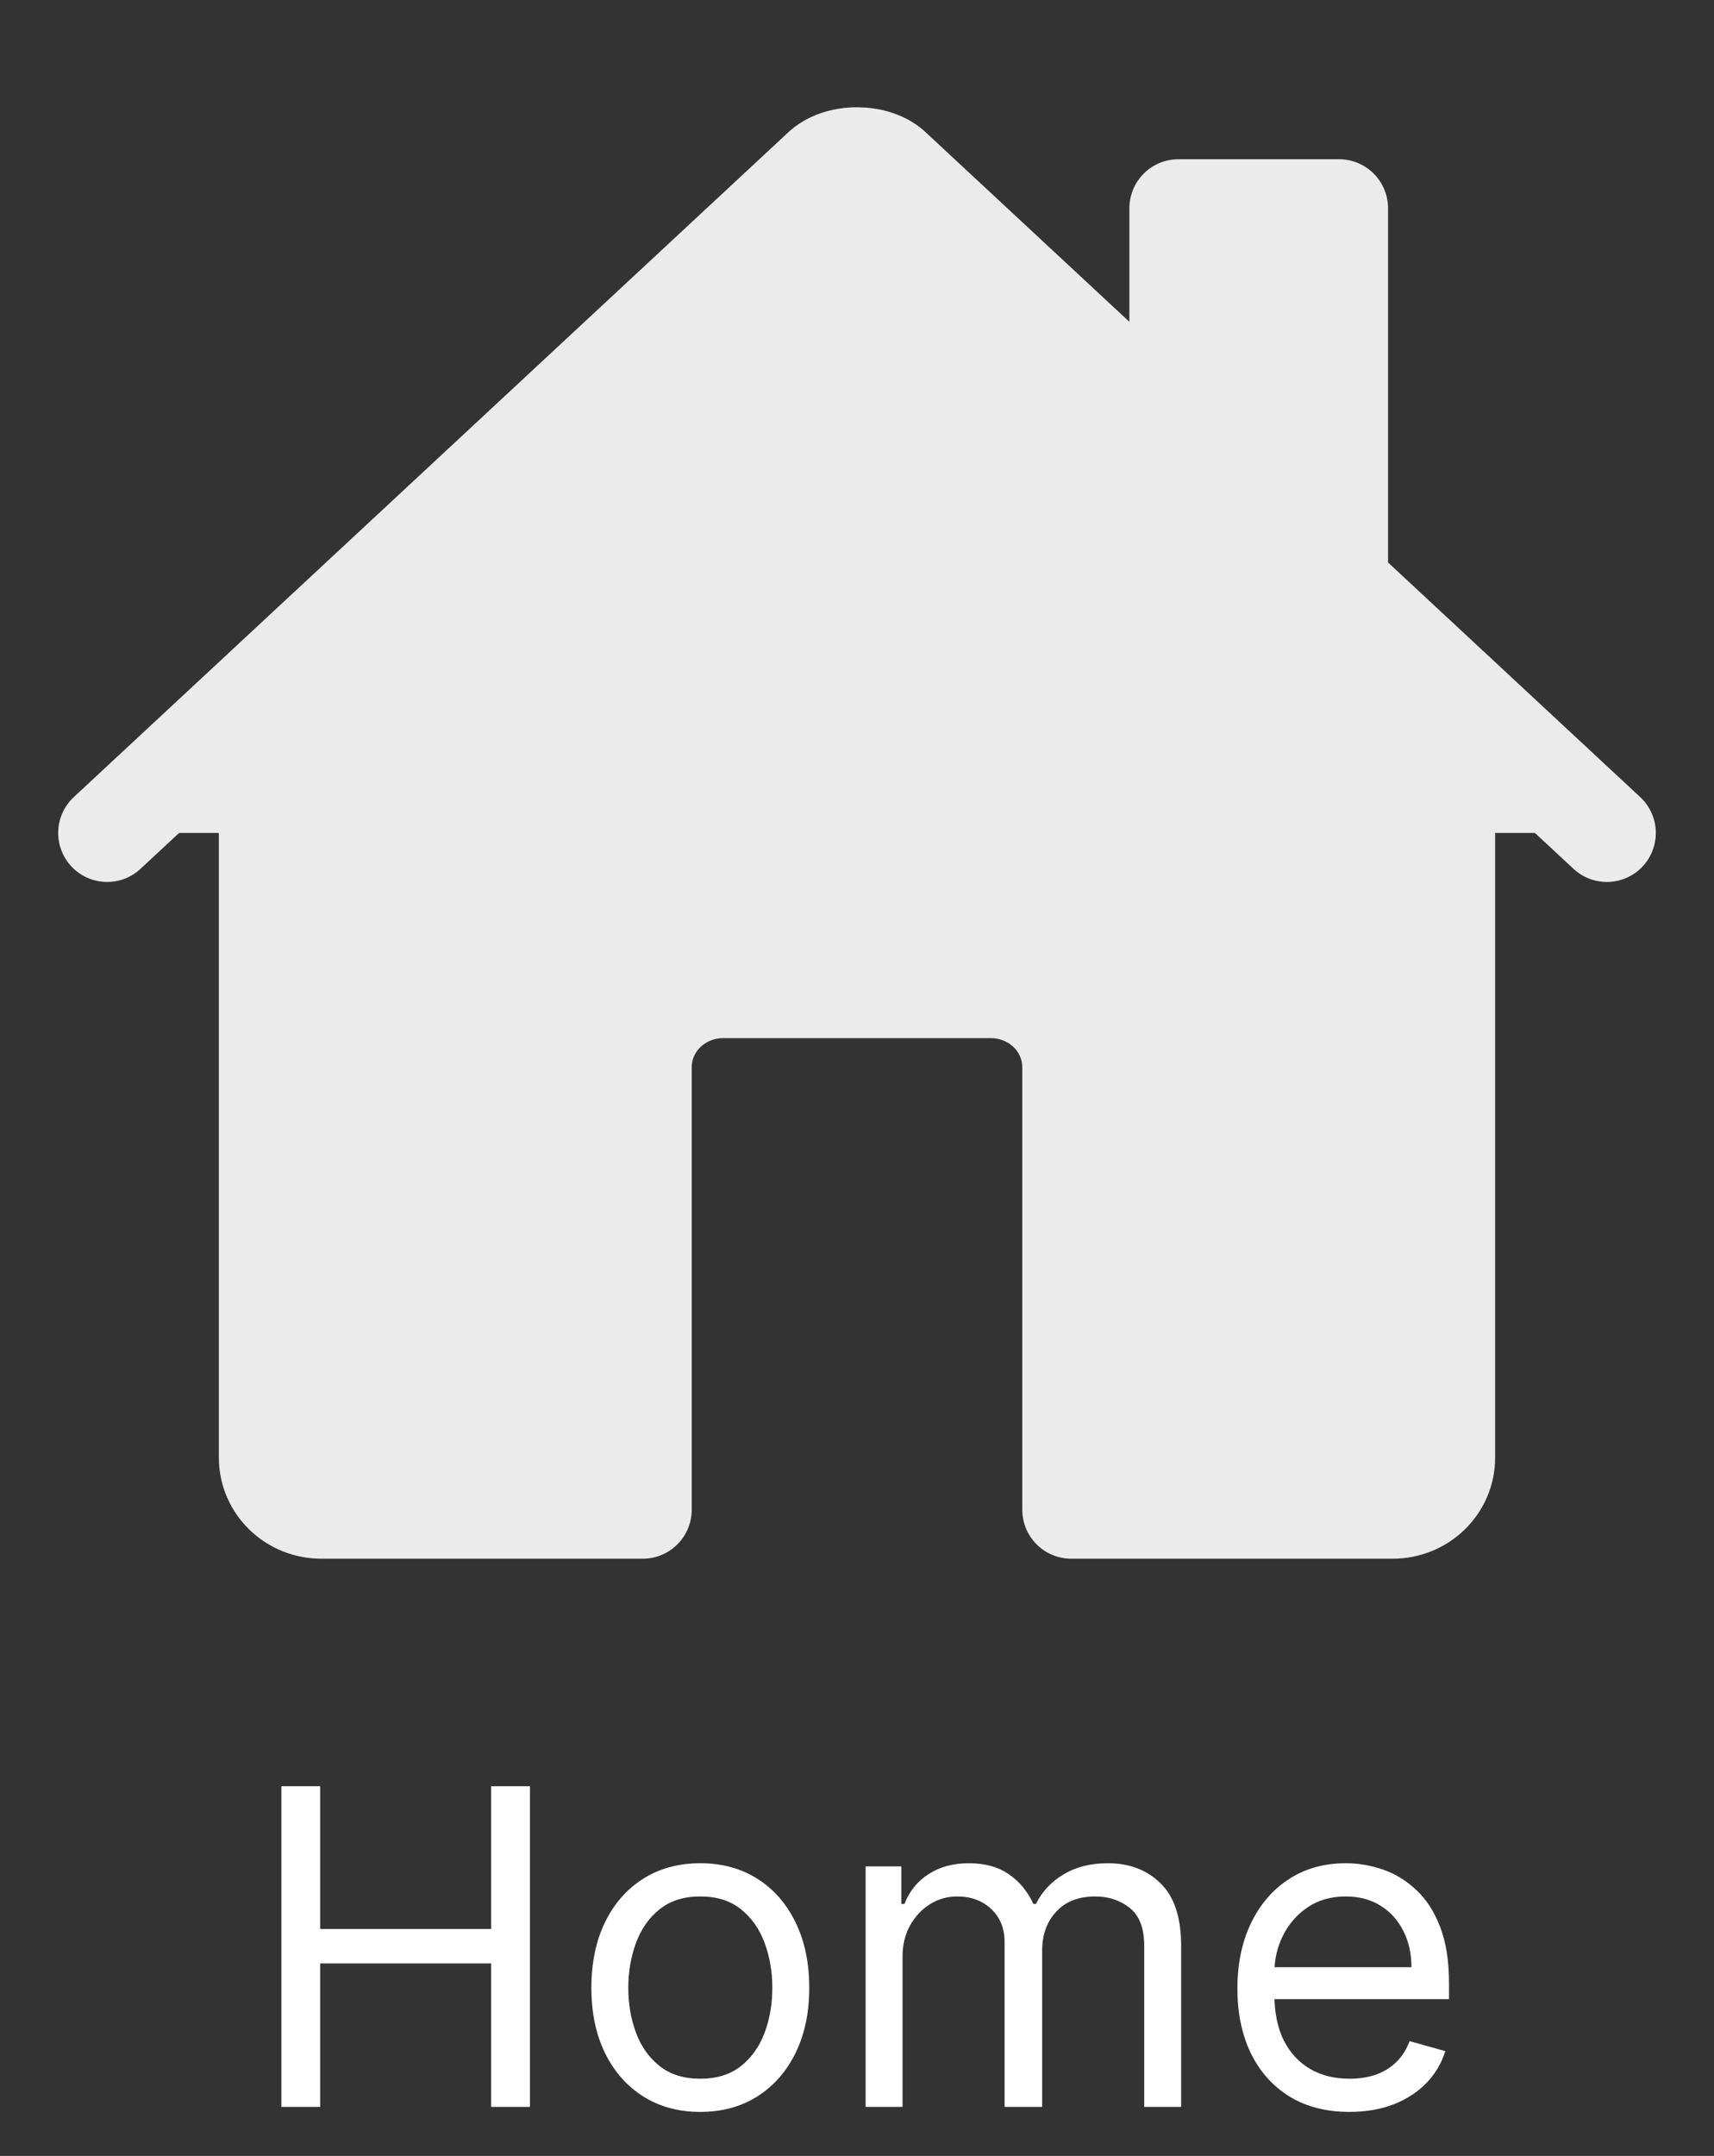 <svg width="35" height="44" viewBox="0 0 35 44" fill="none" xmlns="http://www.w3.org/2000/svg">
<rect x="0" y="0" width="35" height="44" fill="#333333" stroke="none"/>
<path d="M5.469 14.078V29.75C5.469 30.032 5.584 30.302 5.789 30.501C5.994 30.701 6.272 30.812 6.562 30.812H13.125V21.781C13.125 21.359 13.298 20.953 13.605 20.654C13.913 20.355 14.331 20.188 14.766 20.188H20.234C20.669 20.188 21.087 20.355 21.395 20.654C21.702 20.953 21.875 21.359 21.875 21.781V30.812H28.438C28.728 30.812 29.006 30.701 29.211 30.501C29.416 30.302 29.531 30.032 29.531 29.75V14.078" fill="#EBEBEB"/>
<path d="M5.469 14.078V29.75C5.469 30.032 5.584 30.302 5.789 30.501C5.994 30.701 6.272 30.812 6.562 30.812H13.125V21.781C13.125 21.359 13.298 20.953 13.605 20.654C13.913 20.355 14.331 20.188 14.766 20.188H20.234C20.669 20.188 21.087 20.355 21.395 20.654C21.702 20.953 21.875 21.359 21.875 21.781V30.812H28.438C28.728 30.812 29.006 30.701 29.211 30.501C29.416 30.302 29.531 30.032 29.531 29.75V14.078" stroke="#EBEBEB" stroke-width="2" stroke-linecap="round" stroke-linejoin="round"/>
<path d="M32.812 17L18.244 3.453C17.903 3.103 17.104 3.099 16.756 3.453L2.188 17M27.344 11.887V4.25H24.062V8.832" fill="#EBEBEB"/>
<path d="M32.812 17L18.244 3.453C17.903 3.103 17.104 3.099 16.756 3.453L2.188 17M27.344 11.887V4.25H24.062V8.832" stroke="#EBEBEB" stroke-width="2" stroke-linecap="round" stroke-linejoin="round"/>
<path d="M5.746 43V36.455H6.539V39.369H10.029V36.455H10.822V43H10.029V40.072H6.539V43H5.746ZM14.3 43.102C13.857 43.102 13.468 42.997 13.134 42.786C12.801 42.575 12.541 42.28 12.354 41.901C12.169 41.521 12.076 41.078 12.076 40.571C12.076 40.06 12.169 39.613 12.354 39.232C12.541 38.85 12.801 38.554 13.134 38.343C13.468 38.133 13.857 38.027 14.3 38.027C14.744 38.027 15.131 38.133 15.464 38.343C15.798 38.554 16.058 38.85 16.244 39.232C16.431 39.613 16.525 40.06 16.525 40.571C16.525 41.078 16.431 41.521 16.244 41.901C16.058 42.28 15.798 42.575 15.464 42.786C15.131 42.997 14.744 43.102 14.3 43.102ZM14.3 42.425C14.637 42.425 14.914 42.338 15.131 42.166C15.349 41.993 15.509 41.766 15.614 41.485C15.718 41.204 15.771 40.899 15.771 40.571C15.771 40.243 15.718 39.937 15.614 39.654C15.509 39.37 15.349 39.141 15.131 38.967C14.914 38.792 14.637 38.705 14.3 38.705C13.964 38.705 13.687 38.792 13.469 38.967C13.252 39.141 13.091 39.37 12.987 39.654C12.882 39.937 12.83 40.243 12.83 40.571C12.83 40.899 12.882 41.204 12.987 41.485C13.091 41.766 13.252 41.993 13.469 42.166C13.687 42.338 13.964 42.425 14.3 42.425ZM17.676 43V38.091H18.405V38.858H18.469C18.571 38.596 18.736 38.392 18.964 38.248C19.192 38.1 19.466 38.027 19.786 38.027C20.109 38.027 20.379 38.1 20.594 38.248C20.811 38.392 20.981 38.596 21.102 38.858H21.154C21.279 38.604 21.468 38.403 21.719 38.254C21.971 38.103 22.272 38.027 22.624 38.027C23.062 38.027 23.422 38.164 23.701 38.439C23.98 38.712 24.119 39.137 24.119 39.715V43H23.365V39.715C23.365 39.352 23.266 39.093 23.068 38.938C22.87 38.782 22.636 38.705 22.368 38.705C22.023 38.705 21.755 38.809 21.566 39.018C21.376 39.224 21.281 39.486 21.281 39.804V43H20.514V39.638C20.514 39.359 20.424 39.134 20.243 38.963C20.061 38.791 19.828 38.705 19.543 38.705C19.347 38.705 19.163 38.757 18.993 38.861C18.825 38.966 18.688 39.11 18.584 39.296C18.482 39.479 18.43 39.691 18.43 39.932V43H17.676ZM27.557 43.102C27.084 43.102 26.676 42.998 26.333 42.789C25.992 42.578 25.729 42.284 25.543 41.907C25.36 41.528 25.268 41.087 25.268 40.584C25.268 40.081 25.36 39.638 25.543 39.254C25.729 38.869 25.986 38.568 26.317 38.353C26.649 38.136 27.037 38.027 27.48 38.027C27.736 38.027 27.988 38.07 28.237 38.155C28.487 38.24 28.714 38.379 28.918 38.57C29.123 38.76 29.286 39.011 29.407 39.325C29.529 39.638 29.589 40.023 29.589 40.481V40.801H25.805V40.149H28.822C28.822 39.872 28.767 39.625 28.656 39.408C28.547 39.19 28.392 39.019 28.189 38.893C27.989 38.767 27.753 38.705 27.48 38.705C27.18 38.705 26.92 38.779 26.7 38.928C26.483 39.075 26.316 39.267 26.198 39.504C26.081 39.74 26.023 39.994 26.023 40.264V40.699C26.023 41.07 26.087 41.384 26.214 41.642C26.344 41.897 26.524 42.092 26.755 42.227C26.985 42.359 27.252 42.425 27.557 42.425C27.755 42.425 27.934 42.397 28.094 42.342C28.256 42.284 28.395 42.199 28.512 42.086C28.63 41.971 28.72 41.828 28.784 41.658L29.513 41.862C29.436 42.109 29.307 42.327 29.126 42.514C28.945 42.7 28.721 42.844 28.455 42.949C28.188 43.051 27.889 43.102 27.557 43.102Z" fill="white"/>
</svg>
